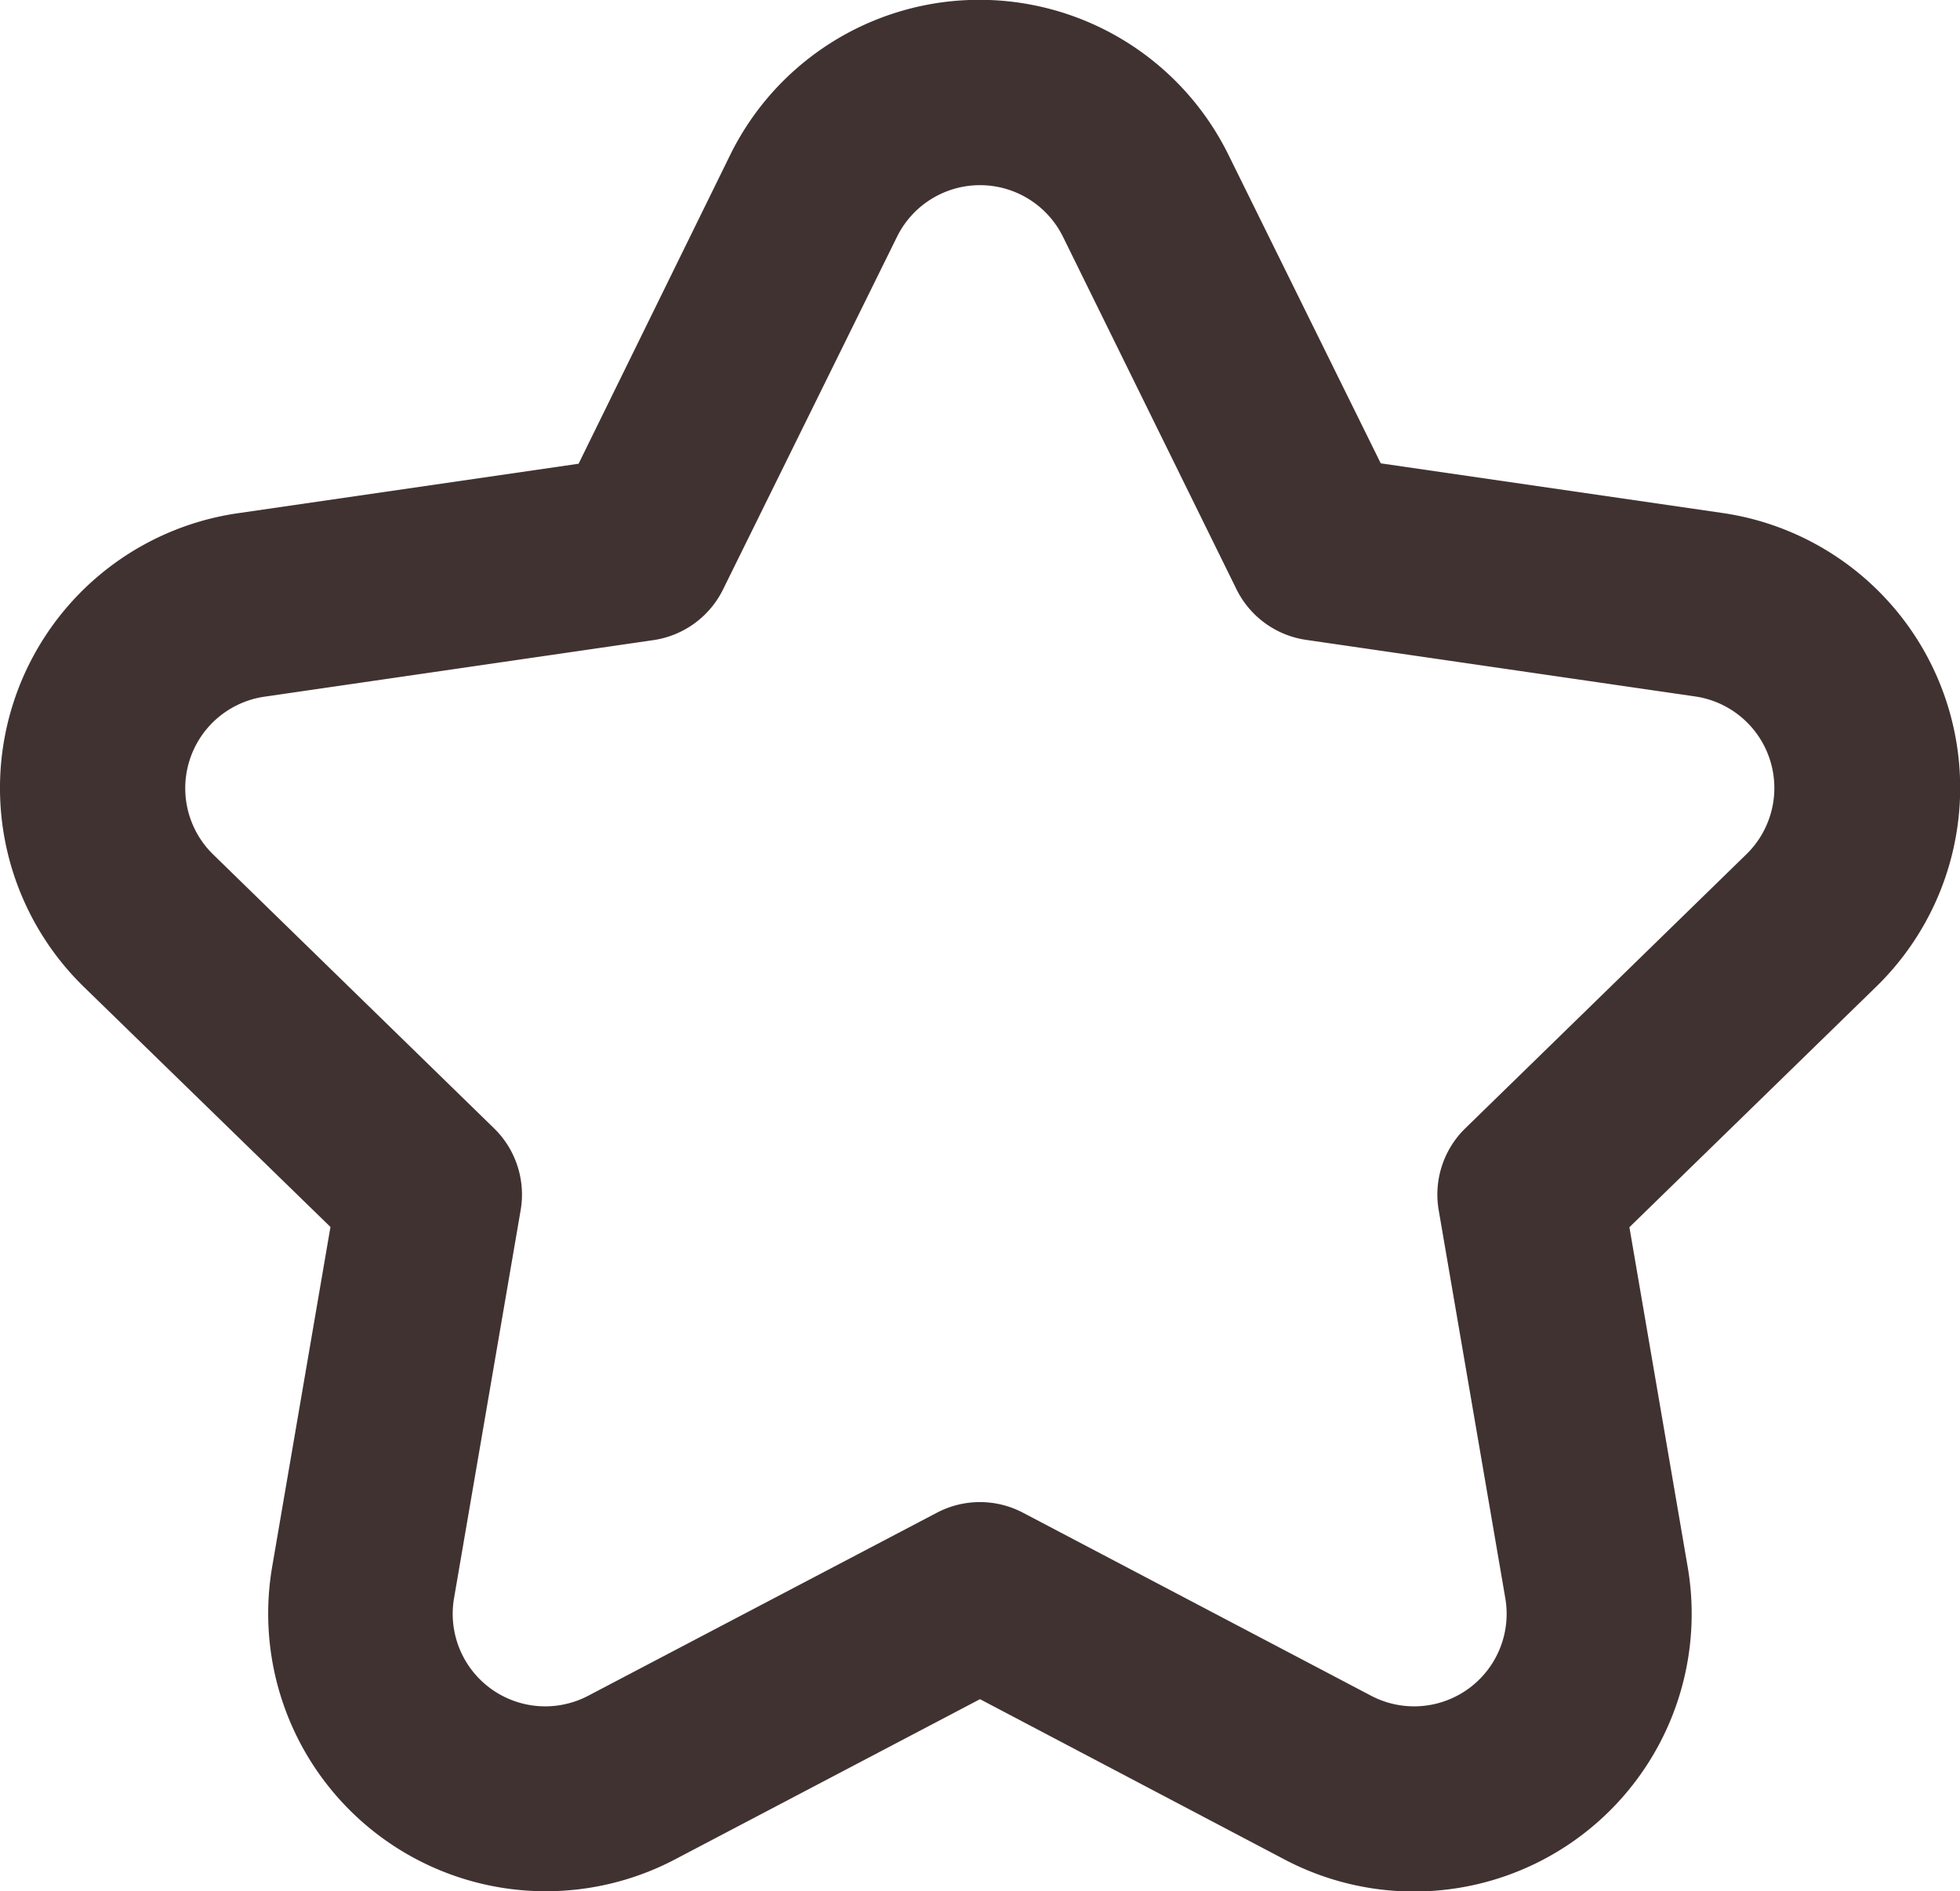 <svg xmlns="http://www.w3.org/2000/svg" width="15" height="14.474" viewBox="0 0 15 14.474">
  <path id="shape" d="M8.91,14.522,6.576,15.748a2.125,2.125,0,0,1-3.083-2.24l.446-2.6L2.051,9.07A2.125,2.125,0,0,1,3.229,5.446l2.609-.379L7,2.7a2.125,2.125,0,0,1,3.81,0l1.167,2.364,2.609.379A2.125,2.125,0,0,1,15.768,9.07L13.88,10.91l.446,2.6a2.125,2.125,0,0,1-3.083,2.24Zm-.33-1.427a.708.708,0,0,1,.659,0l2.663,1.4a.708.708,0,0,0,1.028-.747l-.509-2.965a.708.708,0,0,1,.2-.627l2.154-2.1a.708.708,0,0,0-.392-1.208l-2.977-.433a.708.708,0,0,1-.533-.387L9.545,3.33a.708.708,0,0,0-1.27,0l-1.332,2.7a.708.708,0,0,1-.533.387l-2.977.433A.708.708,0,0,0,3.04,8.056l2.154,2.1a.708.708,0,0,1,.2.627l-.509,2.965a.708.708,0,0,0,1.028.747Z" transform="translate(-1.41 -1.518)" fill="#413232"/>
</svg>
